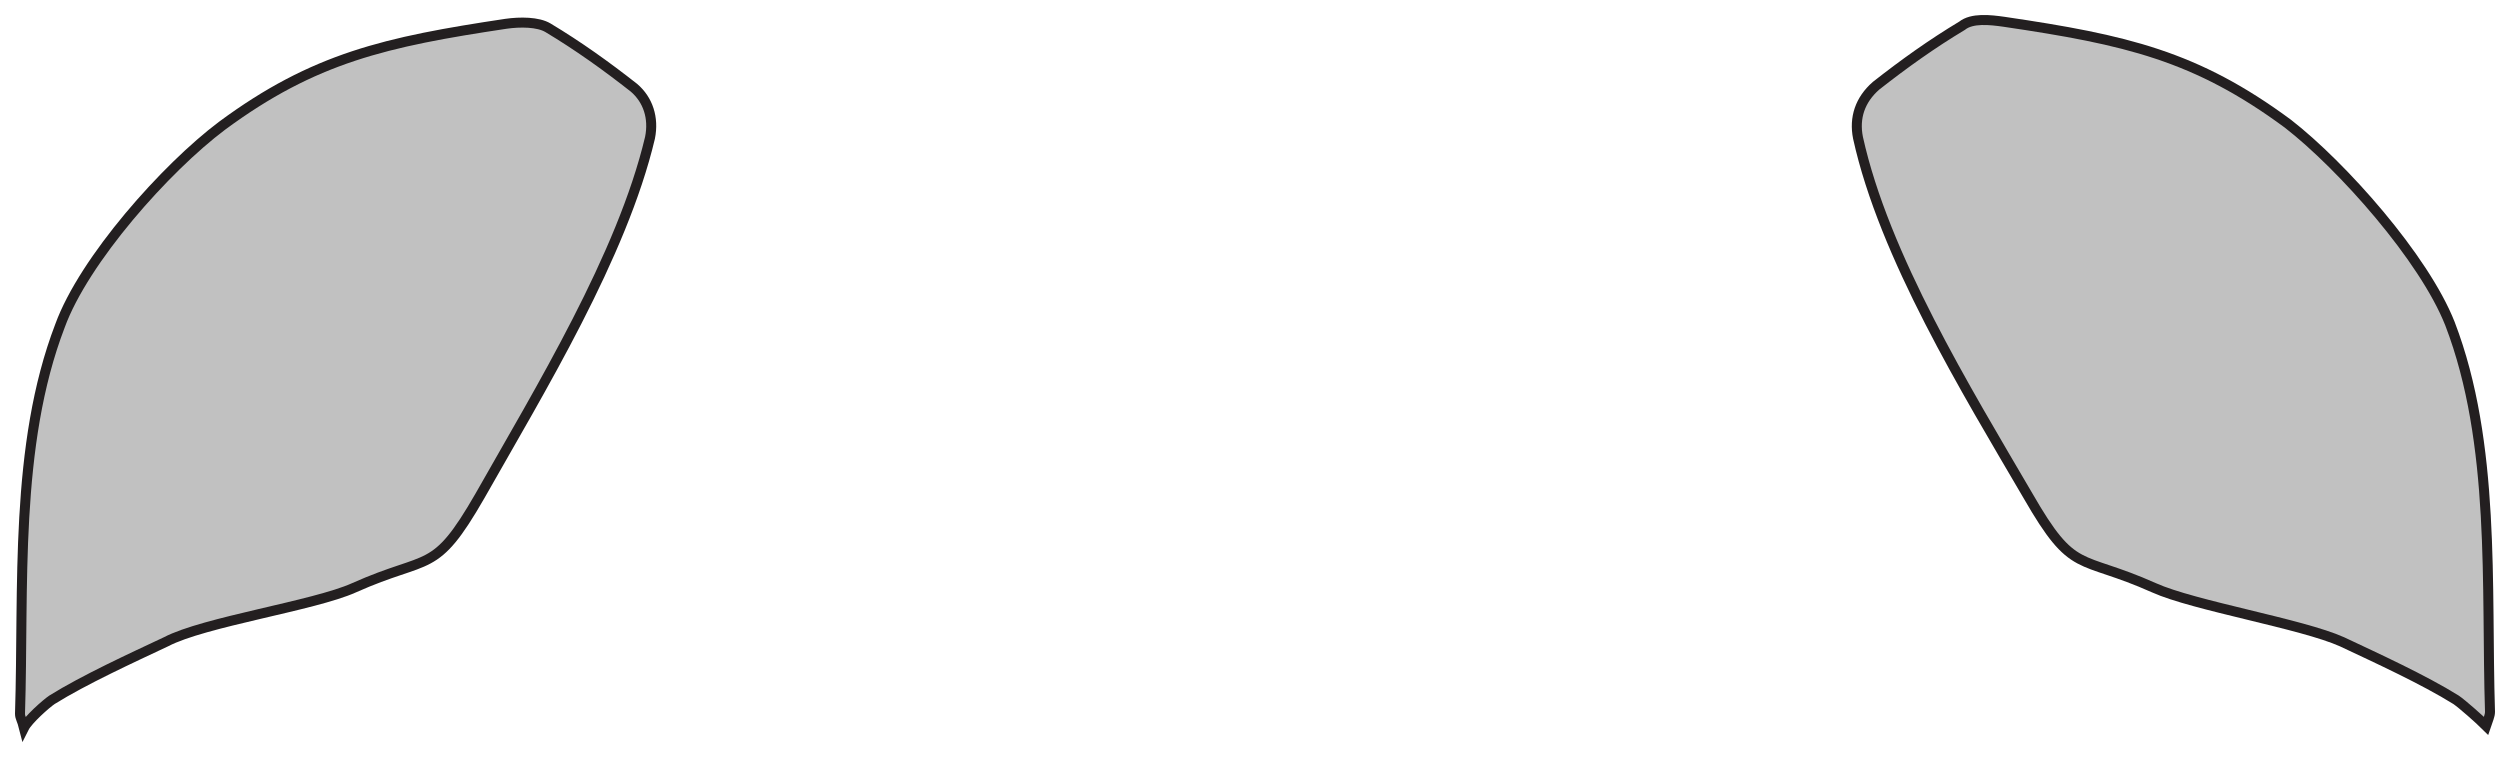 <svg width="125" height="38" viewBox="0 0 125 38" fill="none" xmlns="http://www.w3.org/2000/svg">
<path d="M92.9 6.889C94.2 12.789 98.3 19.489 101.4 24.789C103.7 28.789 103.9 27.689 107.7 29.389C109.7 30.289 115.1 31.189 117.1 32.089C118.8 32.889 121.2 33.989 122.8 34.989C123.1 35.189 124 35.989 124.3 36.289C124.4 35.989 124.5 35.789 124.5 35.589C124.3 29.289 124.8 22.189 122.5 16.189C121.2 12.889 117.1 8.289 114.4 6.189C109.8 2.789 106.3 1.989 100.2 1.089C99.5 0.989 98.6 0.889 98.1 1.289C96.6 2.189 95.2 3.189 93.8 4.289C93 4.989 92.7 5.889 92.9 6.889Z" fill="#C1C1C1" stroke="#231F20" stroke-width="0.5" stroke-miterlimit="10"/>
<path d="M2.6 34.989C4.2 33.989 6.6 32.889 8.3 32.089C10.2 31.089 15.7 30.289 17.7 29.389C21.5 27.689 21.7 28.789 24 24.789C27 19.489 31.1 12.789 32.5 6.889C32.7 5.889 32.4 4.989 31.7 4.389C30.3 3.289 28.9 2.289 27.4 1.389C26.9 1.089 26 1.089 25.3 1.189C19.3 2.089 15.7 2.889 11.1 6.289C8.3 8.389 4.2 12.989 3 16.289C0.7 22.289 1.2 29.389 1 35.689C1 35.889 1.1 35.989 1.2 36.389C1.4 35.989 2.3 35.189 2.6 34.989Z" fill="#C1C1C1" stroke="#231F20" stroke-width="0.5" stroke-miterlimit="10"/>
</svg>

